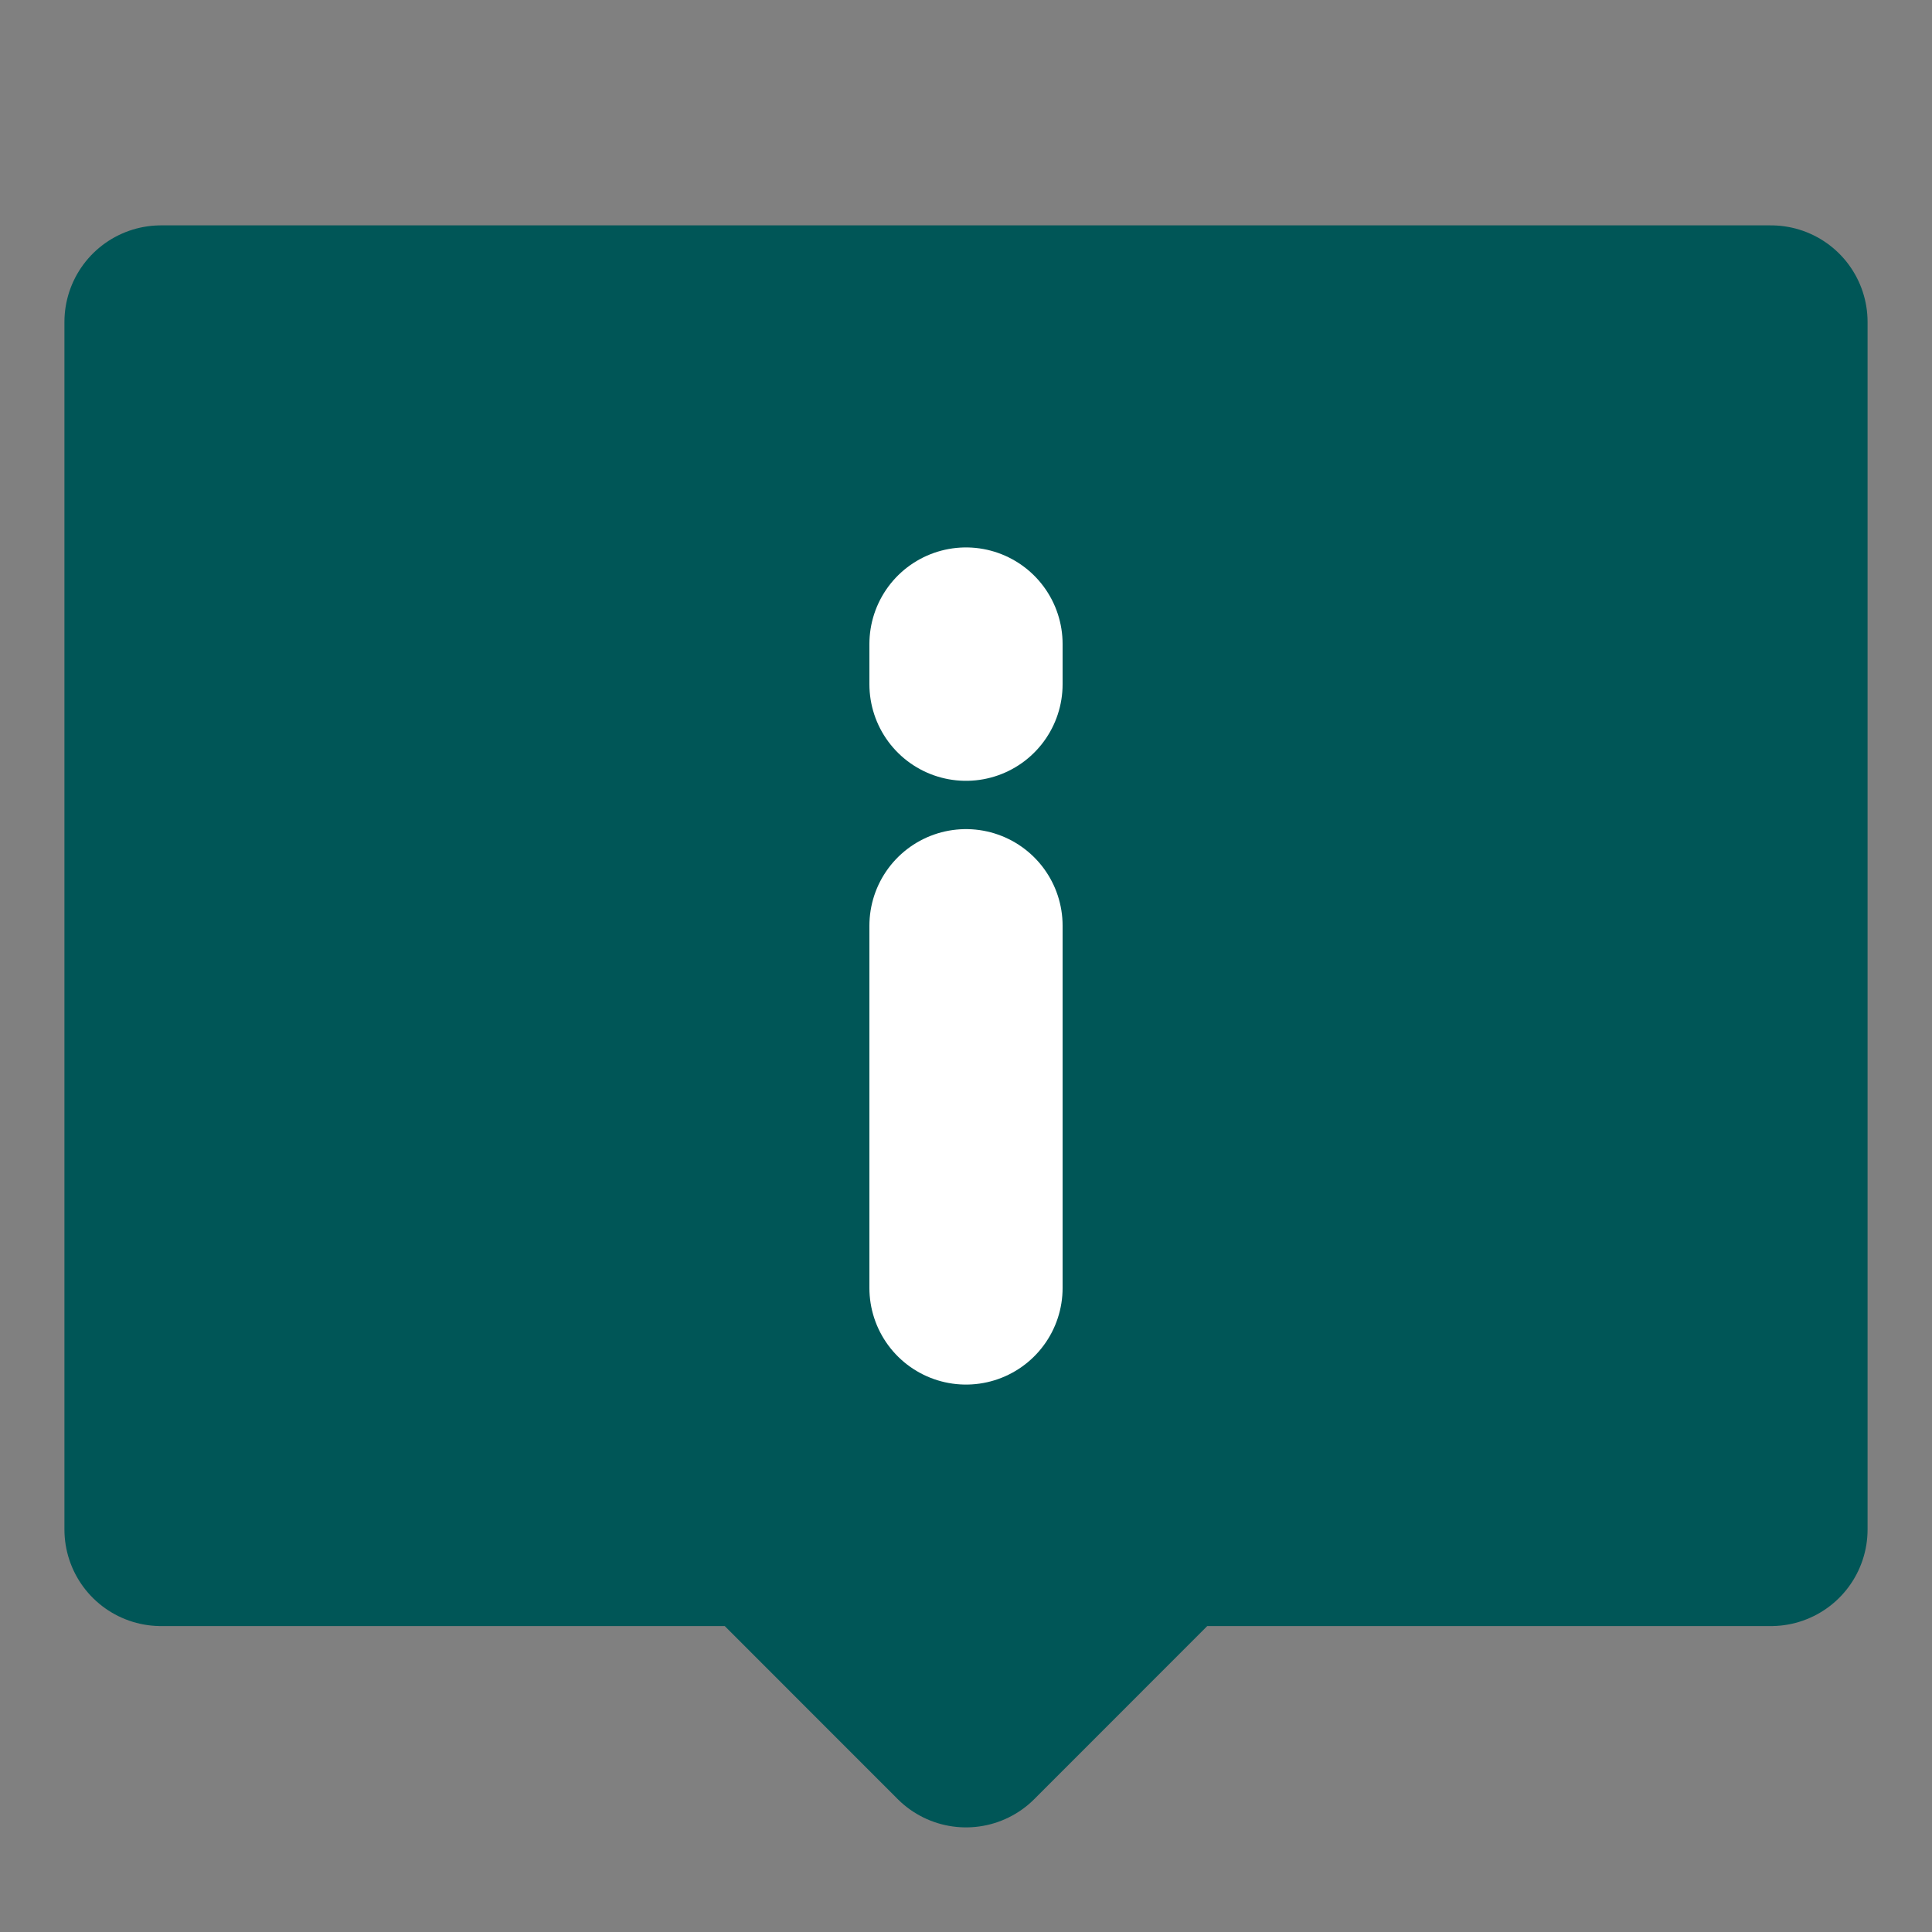 <svg width="20" height="20" viewBox="0 0 20 20" fill="none" xmlns="http://www.w3.org/2000/svg">
<rect x="0" y="0" width="20" height="20" fill="#808080" stroke="none"/>
<path d="M18.333 3.333H1.667V15.833H7.917L10 17.917L12.083 15.833H18.333V3.333Z" fill="#005657" stroke="#005657" stroke-width="2" stroke-linecap="round" stroke-linejoin="round"/>
<path d="M10 9.583V13.333" stroke="white" stroke-width="2" stroke-linecap="round"/>
<path d="M10 6.667V7.083" stroke="white" stroke-width="2" stroke-linecap="round"/>
</svg>
